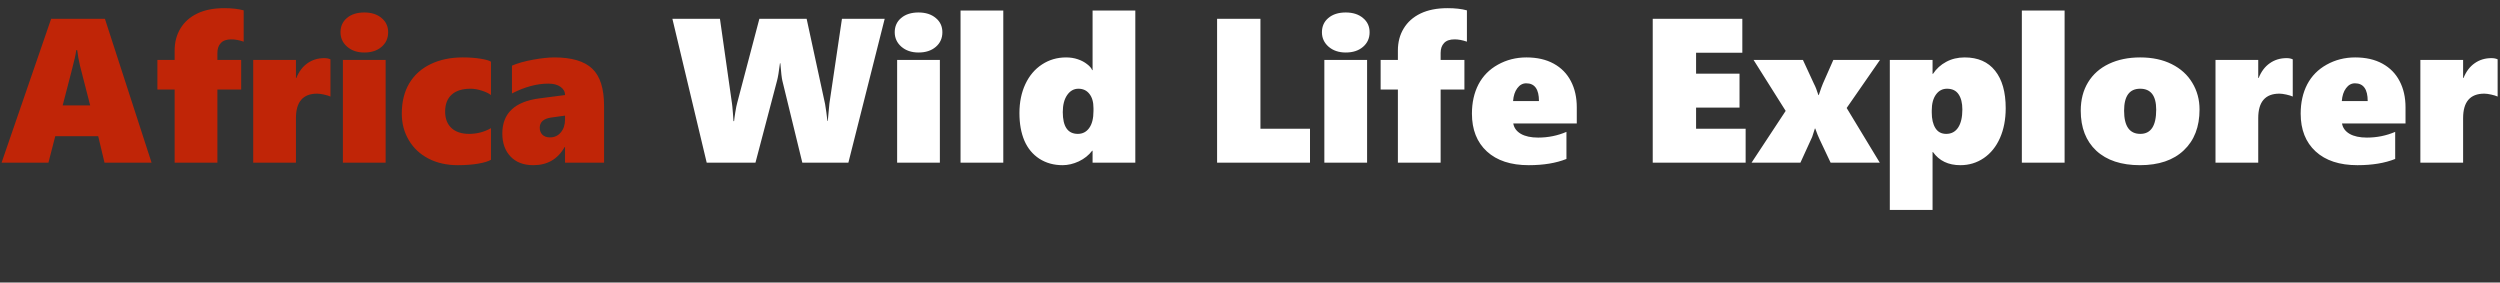 <svg width="292" height="33" viewBox="0 0 292 33" fill="none" xmlns="http://www.w3.org/2000/svg">
<rect x="0" y="0" width="292" height="33" fill="#333333" stroke="none"/>
<path d="M12.207 19L11.469 15.906H6.453L5.656 19H0.184L5.973 2.195H12.254L17.703 19H12.207ZM9.02 5.852H8.902C8.887 6.039 8.832 6.348 8.738 6.777C8.645 7.207 8.172 9.051 7.32 12.309H10.531L9.359 7.738C9.195 7.066 9.082 6.438 9.02 5.852ZM28.461 4.867C27.945 4.688 27.465 4.598 27.02 4.598C26.465 4.598 26.055 4.742 25.789 5.031C25.523 5.312 25.391 5.695 25.391 6.18V7H28.168V10.457H25.391V19H20.398V10.457H18.383V7H20.398V5.898C20.398 4.922 20.625 4.062 21.078 3.32C21.531 2.57 22.188 1.988 23.047 1.574C23.914 1.16 24.965 0.953 26.199 0.953C27.09 0.953 27.844 1.039 28.461 1.211V4.867ZM38.598 11.277C38.41 11.191 38.156 11.113 37.836 11.043C37.516 10.973 37.25 10.938 37.039 10.938C35.391 10.938 34.566 11.891 34.566 13.797V19H29.574V7H34.566V9.109H34.613C34.918 8.352 35.352 7.777 35.914 7.387C36.477 6.988 37.133 6.789 37.883 6.789C38.156 6.789 38.395 6.836 38.598 6.93V11.277ZM45.336 3.766C45.336 4.469 45.078 5.039 44.562 5.477C44.055 5.914 43.383 6.133 42.547 6.133C41.734 6.133 41.066 5.906 40.543 5.453C40.027 5 39.77 4.438 39.77 3.766C39.77 3.078 40.02 2.523 40.52 2.102C41.027 1.672 41.703 1.457 42.547 1.457C43.383 1.457 44.055 1.672 44.562 2.102C45.078 2.523 45.336 3.078 45.336 3.766ZM40.051 19V7H45.043V19H40.051ZM57.348 18.66C57.027 18.848 56.523 19 55.836 19.117C55.148 19.234 54.355 19.293 53.457 19.293C52.191 19.293 51.059 19.039 50.059 18.531C49.066 18.016 48.297 17.297 47.75 16.375C47.203 15.453 46.93 14.418 46.93 13.27C46.93 11.895 47.219 10.719 47.797 9.742C48.383 8.758 49.215 8.008 50.293 7.492C51.371 6.969 52.621 6.707 54.043 6.707C54.824 6.707 55.523 6.758 56.141 6.859C56.766 6.961 57.168 7.078 57.348 7.211V11.102C57.098 10.906 56.738 10.734 56.27 10.586C55.801 10.438 55.367 10.363 54.969 10.363C53.992 10.363 53.25 10.598 52.742 11.066C52.242 11.527 51.992 12.18 51.992 13.023C51.992 13.852 52.238 14.496 52.73 14.957C53.23 15.41 53.914 15.637 54.781 15.637C55.711 15.637 56.566 15.414 57.348 14.969V18.66ZM65.996 19V17.172H65.949C65.152 18.586 63.934 19.293 62.293 19.293C61.16 19.293 60.273 18.957 59.633 18.285C58.992 17.613 58.672 16.715 58.672 15.59C58.672 13.23 60.121 11.863 63.02 11.488L65.996 11.102C65.996 10.711 65.82 10.391 65.469 10.141C65.117 9.891 64.644 9.766 64.051 9.766C62.707 9.766 61.289 10.148 59.797 10.914V7.668C60.445 7.387 61.258 7.156 62.234 6.977C63.211 6.797 64.047 6.707 64.742 6.707C66.781 6.707 68.258 7.145 69.172 8.02C70.094 8.887 70.555 10.34 70.555 12.379V19H65.996ZM63.043 14.922C63.043 15.25 63.145 15.52 63.348 15.73C63.559 15.941 63.855 16.047 64.238 16.047C64.762 16.047 65.184 15.852 65.504 15.461C65.832 15.07 65.996 14.57 65.996 13.961V13.504L64.309 13.738C63.465 13.879 63.043 14.273 63.043 14.922Z" fill="#C02507"/>
<path d="M99.09 19H93.711L91.379 9.426C91.309 9.152 91.231 8.473 91.144 7.387H91.098C90.981 8.348 90.867 9.027 90.758 9.426L88.238 19H82.543L78.535 2.195H84.09L85.496 12.086C85.519 12.211 85.555 12.574 85.602 13.176L85.672 14.148H85.742C85.758 13.945 85.805 13.602 85.883 13.117C85.961 12.625 86.035 12.258 86.106 12.016L88.695 2.195H94.215L96.371 12.156L96.523 13.152L96.641 14.125H96.688L96.723 13.715L96.875 12.086L98.34 2.195H103.332L99.09 19ZM110.07 3.766C110.07 4.469 109.812 5.039 109.297 5.477C108.789 5.914 108.117 6.133 107.281 6.133C106.469 6.133 105.801 5.906 105.277 5.453C104.762 5 104.504 4.438 104.504 3.766C104.504 3.078 104.754 2.523 105.254 2.102C105.762 1.672 106.438 1.457 107.281 1.457C108.117 1.457 108.789 1.672 109.297 2.102C109.812 2.523 110.07 3.078 110.07 3.766ZM104.785 19V7H109.777V19H104.785ZM112.191 19V1.234H117.184V19H112.191ZM127.613 19V17.605H127.566C127.168 18.129 126.648 18.543 126.008 18.848C125.367 19.145 124.734 19.293 124.109 19.293C123.086 19.293 122.184 19.043 121.402 18.543C120.621 18.035 120.035 17.328 119.645 16.422C119.262 15.516 119.07 14.445 119.07 13.211C119.07 11.938 119.301 10.809 119.762 9.824C120.223 8.84 120.871 8.074 121.707 7.527C122.543 6.98 123.48 6.707 124.52 6.707C125.012 6.707 125.465 6.777 125.879 6.918C126.301 7.059 126.664 7.25 126.969 7.492C127.281 7.727 127.48 7.961 127.566 8.195H127.613V1.234H132.605V19H127.613ZM127.719 12.637C127.719 11.918 127.559 11.359 127.238 10.961C126.926 10.562 126.5 10.363 125.961 10.363C125.422 10.363 124.98 10.613 124.637 11.113C124.301 11.605 124.133 12.266 124.133 13.094C124.133 14.789 124.719 15.637 125.891 15.637C126.445 15.637 126.887 15.41 127.215 14.957C127.551 14.496 127.719 13.828 127.719 12.953V12.637ZM142.156 19V2.195H147.219V15.039H153.008V19H142.156ZM159.969 3.766C159.969 4.469 159.711 5.039 159.195 5.477C158.688 5.914 158.016 6.133 157.18 6.133C156.367 6.133 155.699 5.906 155.176 5.453C154.66 5 154.402 4.438 154.402 3.766C154.402 3.078 154.652 2.523 155.152 2.102C155.66 1.672 156.336 1.457 157.18 1.457C158.016 1.457 158.688 1.672 159.195 2.102C159.711 2.523 159.969 3.078 159.969 3.766ZM154.684 19V7H159.676V19H154.684ZM171.336 4.867C170.82 4.688 170.34 4.598 169.895 4.598C169.34 4.598 168.93 4.742 168.664 5.031C168.398 5.312 168.266 5.695 168.266 6.18V7H171.043V10.457H168.266V19H163.273V10.457H161.258V7H163.273V5.898C163.273 4.922 163.5 4.062 163.953 3.32C164.406 2.57 165.062 1.988 165.922 1.574C166.789 1.16 167.84 0.953 169.074 0.953C169.965 0.953 170.719 1.039 171.336 1.211V4.867ZM176.75 14.418C176.836 14.934 177.133 15.34 177.641 15.637C178.148 15.926 178.82 16.07 179.656 16.07C180.82 16.07 181.922 15.848 182.961 15.402V18.566C181.75 19.051 180.281 19.293 178.555 19.293C176.461 19.293 174.832 18.758 173.668 17.688C172.504 16.617 171.922 15.145 171.922 13.27C171.922 11.98 172.176 10.844 172.684 9.859C173.199 8.875 173.957 8.105 174.957 7.551C175.965 6.988 177.074 6.707 178.285 6.707C179.527 6.707 180.59 6.949 181.473 7.434C182.355 7.918 183.023 8.598 183.477 9.473C183.938 10.348 184.168 11.371 184.168 12.543V14.418H176.75ZM179.75 11.805C179.75 10.422 179.254 9.73 178.262 9.73C177.848 9.73 177.5 9.922 177.219 10.305C176.938 10.68 176.773 11.18 176.727 11.805H179.75ZM193.039 19V2.195H203.504V6.156H198.102V8.605H203.176V12.566H198.102V15.039H203.891V19H193.039ZM215.691 12.613L219.559 19H213.816L212.527 16.27C212.379 15.965 212.211 15.547 212.023 15.016H211.977C211.812 15.547 211.707 15.875 211.66 16C211.613 16.117 211.156 17.117 210.289 19H204.582L208.566 12.953L204.816 7H210.582L211.871 9.789C212.043 10.109 212.215 10.547 212.387 11.102H212.434C212.66 10.422 212.82 9.977 212.914 9.766L214.133 7H219.582L215.691 12.613ZM234.266 12.637C234.266 13.949 234.043 15.109 233.598 16.117C233.152 17.125 232.523 17.906 231.711 18.461C230.898 19.016 229.984 19.293 228.969 19.293C227.562 19.293 226.496 18.781 225.77 17.758H225.723V24.52H220.73V7H225.723V8.629H225.77C226.168 8.027 226.684 7.559 227.316 7.223C227.949 6.879 228.668 6.707 229.473 6.707C231.02 6.707 232.203 7.223 233.023 8.254C233.852 9.285 234.266 10.746 234.266 12.637ZM229.203 12.789C229.203 12.031 229.055 11.438 228.758 11.008C228.469 10.578 228.02 10.363 227.41 10.363C226.879 10.363 226.449 10.59 226.121 11.043C225.793 11.496 225.629 12.117 225.629 12.906V13.141C225.629 13.898 225.77 14.504 226.051 14.957C226.332 15.41 226.754 15.637 227.316 15.637C227.918 15.637 228.383 15.391 228.711 14.898C229.039 14.398 229.203 13.695 229.203 12.789ZM236.152 19V1.234H241.145V19H236.152ZM256.906 12.789C256.906 14.812 256.293 16.402 255.066 17.559C253.848 18.715 252.141 19.293 249.945 19.293C247.766 19.293 246.066 18.73 244.848 17.605C243.637 16.473 243.031 14.914 243.031 12.93C243.031 11.656 243.316 10.551 243.887 9.613C244.457 8.676 245.27 7.957 246.324 7.457C247.379 6.957 248.594 6.707 249.969 6.707C251.391 6.707 252.621 6.969 253.66 7.492C254.707 8.016 255.508 8.742 256.062 9.672C256.625 10.602 256.906 11.641 256.906 12.789ZM251.844 12.812C251.844 11.18 251.219 10.363 249.969 10.363C248.719 10.363 248.094 11.219 248.094 12.93C248.094 14.734 248.727 15.637 249.992 15.637C251.227 15.637 251.844 14.695 251.844 12.812ZM267.793 11.277C267.605 11.191 267.352 11.113 267.031 11.043C266.711 10.973 266.445 10.938 266.234 10.938C264.586 10.938 263.762 11.891 263.762 13.797V19H258.77V7H263.762V9.109H263.809C264.113 8.352 264.547 7.777 265.109 7.387C265.672 6.988 266.328 6.789 267.078 6.789C267.352 6.789 267.59 6.836 267.793 6.93V11.277ZM273.547 14.418C273.633 14.934 273.93 15.34 274.438 15.637C274.945 15.926 275.617 16.07 276.453 16.07C277.617 16.07 278.719 15.848 279.758 15.402V18.566C278.547 19.051 277.078 19.293 275.352 19.293C273.258 19.293 271.629 18.758 270.465 17.688C269.301 16.617 268.719 15.145 268.719 13.27C268.719 11.98 268.973 10.844 269.48 9.859C269.996 8.875 270.754 8.105 271.754 7.551C272.762 6.988 273.871 6.707 275.082 6.707C276.324 6.707 277.387 6.949 278.27 7.434C279.152 7.918 279.82 8.598 280.273 9.473C280.734 10.348 280.965 11.371 280.965 12.543V14.418H273.547ZM276.547 11.805C276.547 10.422 276.051 9.73 275.059 9.73C274.645 9.73 274.297 9.922 274.016 10.305C273.734 10.68 273.57 11.18 273.523 11.805H276.547ZM291.723 11.277C291.535 11.191 291.281 11.113 290.961 11.043C290.641 10.973 290.375 10.938 290.164 10.938C288.516 10.938 287.691 11.891 287.691 13.797V19H282.699V7H287.691V9.109H287.738C288.043 8.352 288.477 7.777 289.039 7.387C289.602 6.988 290.258 6.789 291.008 6.789C291.281 6.789 291.52 6.836 291.723 6.93V11.277Z" fill="white"/>
</svg>
